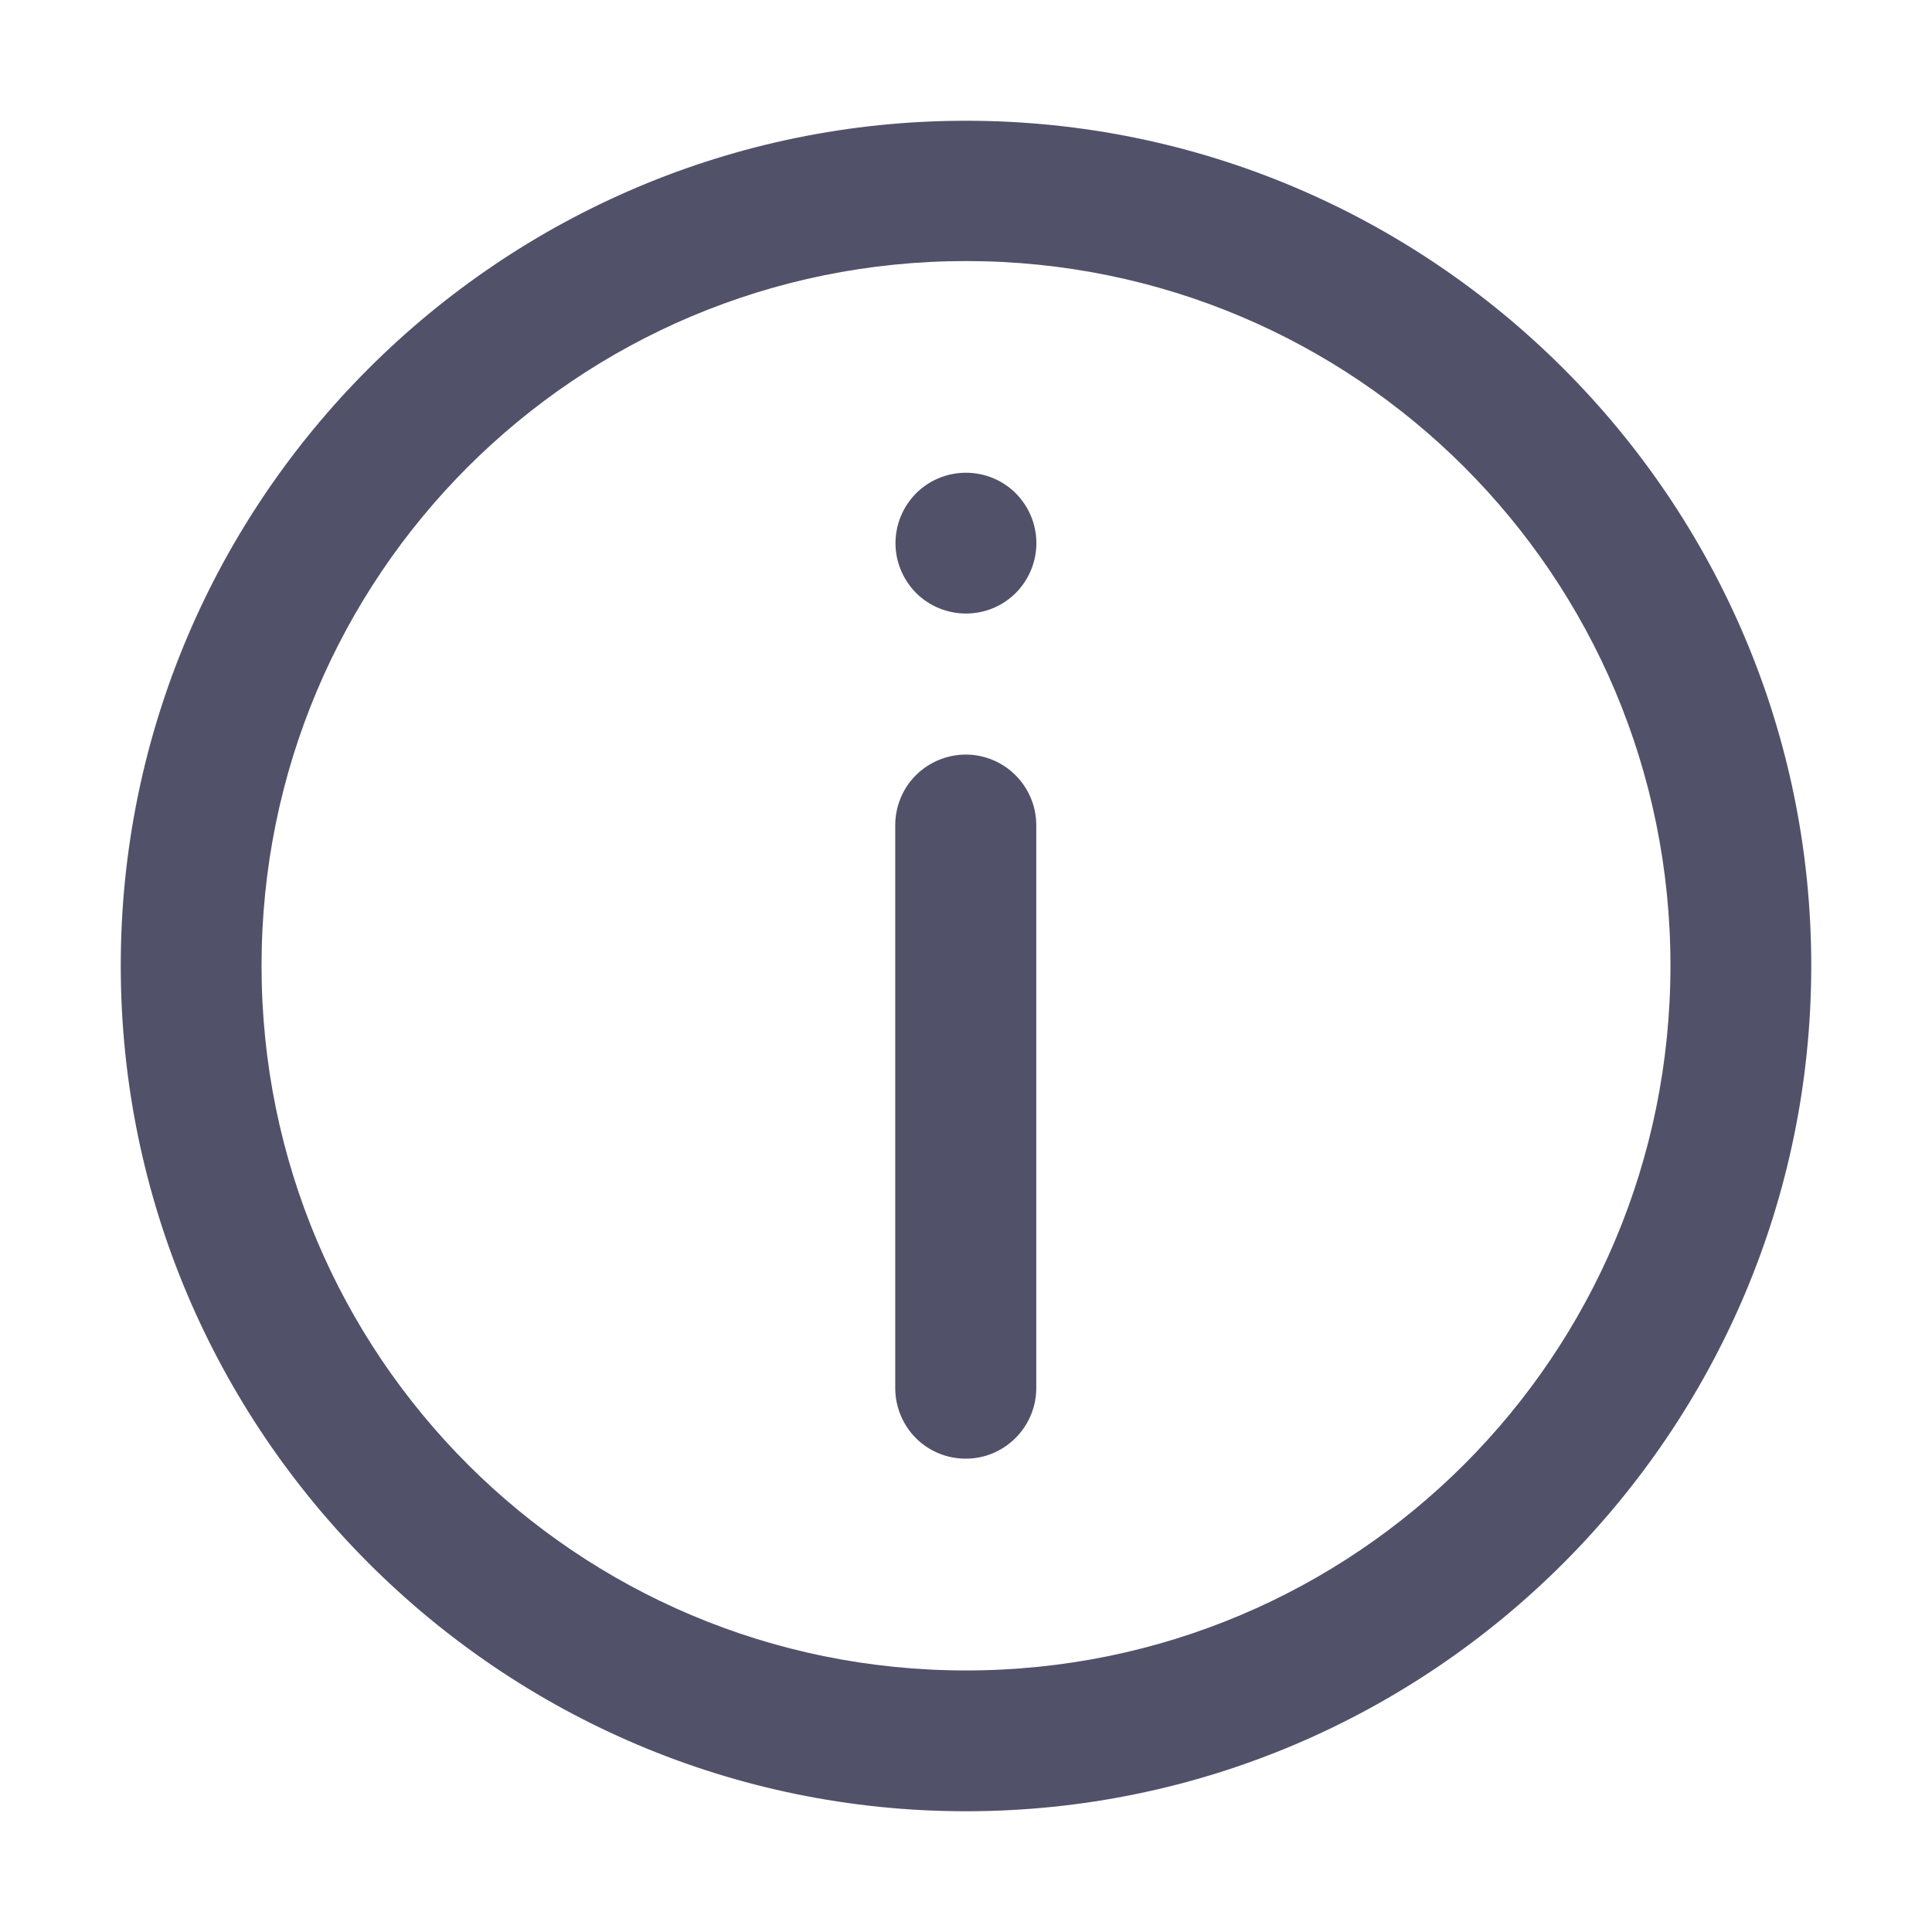 <svg width="16" height="16" viewBox="0 0 16 16" fill="none" xmlns="http://www.w3.org/2000/svg">
<path d="M8 1C4.142 1 1 4.138 1 7.997C1 11.856 4.141 15 8 15C11.858 15 15 11.857 15 7.997C15 4.138 11.858 1 8 1ZM8 2.162C11.227 2.162 13.834 4.768 13.834 7.997C13.834 11.226 11.227 13.834 8 13.834C4.772 13.834 2.166 11.226 2.166 7.997C2.166 4.768 4.772 2.162 8 2.162ZM8 3.915C7.845 3.915 7.696 3.976 7.587 4.085C7.478 4.195 7.416 4.343 7.416 4.498C7.416 4.653 7.478 4.801 7.587 4.911C7.696 5.02 7.845 5.081 8 5.081C8.154 5.081 8.303 5.02 8.412 4.911C8.521 4.801 8.583 4.653 8.583 4.498C8.583 4.343 8.521 4.195 8.412 4.085C8.303 3.976 8.154 3.915 8 3.915ZM8 6.249C7.845 6.249 7.696 6.31 7.586 6.419C7.477 6.527 7.415 6.676 7.414 6.83V11.499C7.415 11.653 7.477 11.802 7.586 11.911C7.696 12.02 7.845 12.081 8 12.08C8.154 12.08 8.301 12.018 8.41 11.909C8.519 11.8 8.581 11.653 8.582 11.499V6.83C8.581 6.676 8.519 6.529 8.41 6.42C8.301 6.311 8.154 6.25 8 6.249Z" fill="#52516A"/>
</svg>
